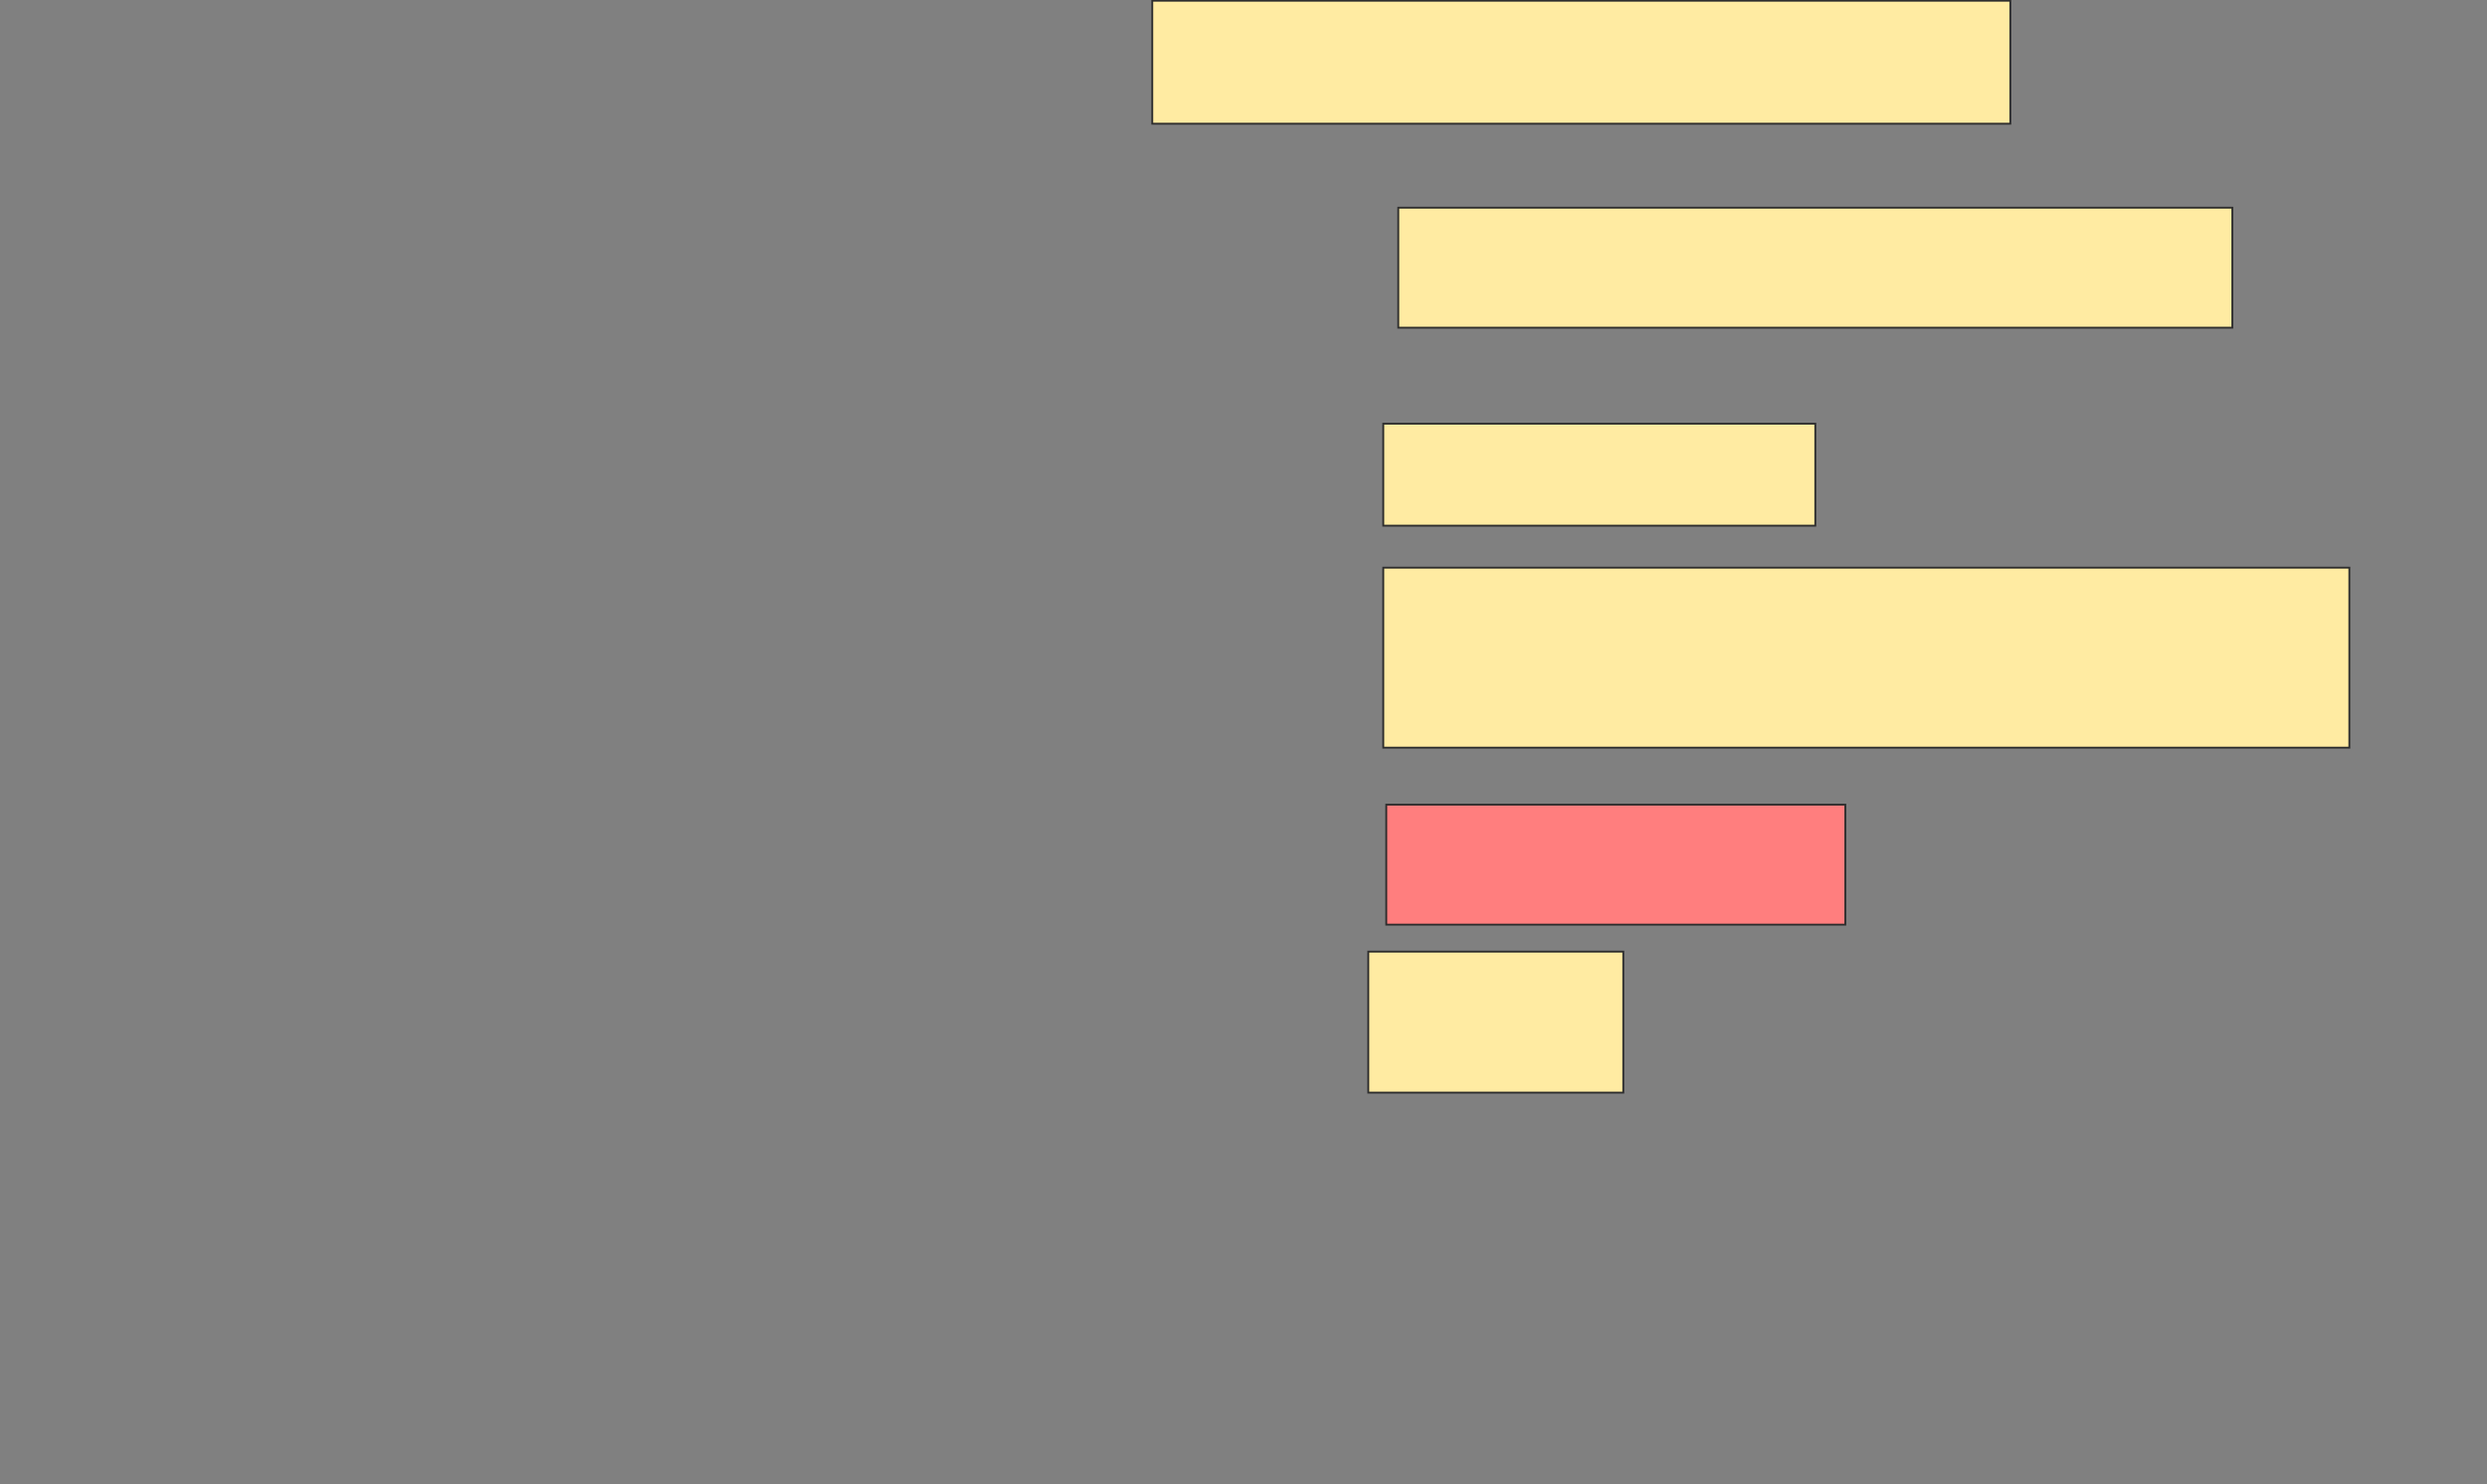 <svg xmlns="http://www.w3.org/2000/svg" width="1337" height="798">
 <rect width="100%" height="100%" fill="#808080" stroke="none"/>
 <!-- Created with Image Occlusion Enhanced -->
 <g>
  <title>Labels</title>
 </g>
 <g>
  <title>Masks</title>
  <rect id="904199b528cd4a55a428c130caac3537-ao-1" height="66.129" width="461.29" y="0.387" x="619.452" stroke="#2D2D2D" fill="#FFEBA2"/>
  <rect id="904199b528cd4a55a428c130caac3537-ao-2" height="64.516" width="448.387" y="111.677" x="751.71" stroke="#2D2D2D" fill="#FFEBA2"/>
  <rect id="904199b528cd4a55a428c130caac3537-ao-3" height="54.839" width="232.258" y="227.806" x="743.645" stroke="#2D2D2D" fill="#FFEBA2"/>
  <rect id="904199b528cd4a55a428c130caac3537-ao-4" height="96.774" width="519.355" y="305.226" x="743.645" stroke="#2D2D2D" fill="#FFEBA2"/>
  <rect id="904199b528cd4a55a428c130caac3537-ao-5" height="64.516" width="246.774" y="432.645" x="745.258" stroke="#2D2D2D" fill="#FF7E7E" class="qshape"/>
  <rect id="904199b528cd4a55a428c130caac3537-ao-6" height="75.806" width="137.097" y="511.677" x="735.581" stroke="#2D2D2D" fill="#FFEBA2"/>
 </g>
</svg>